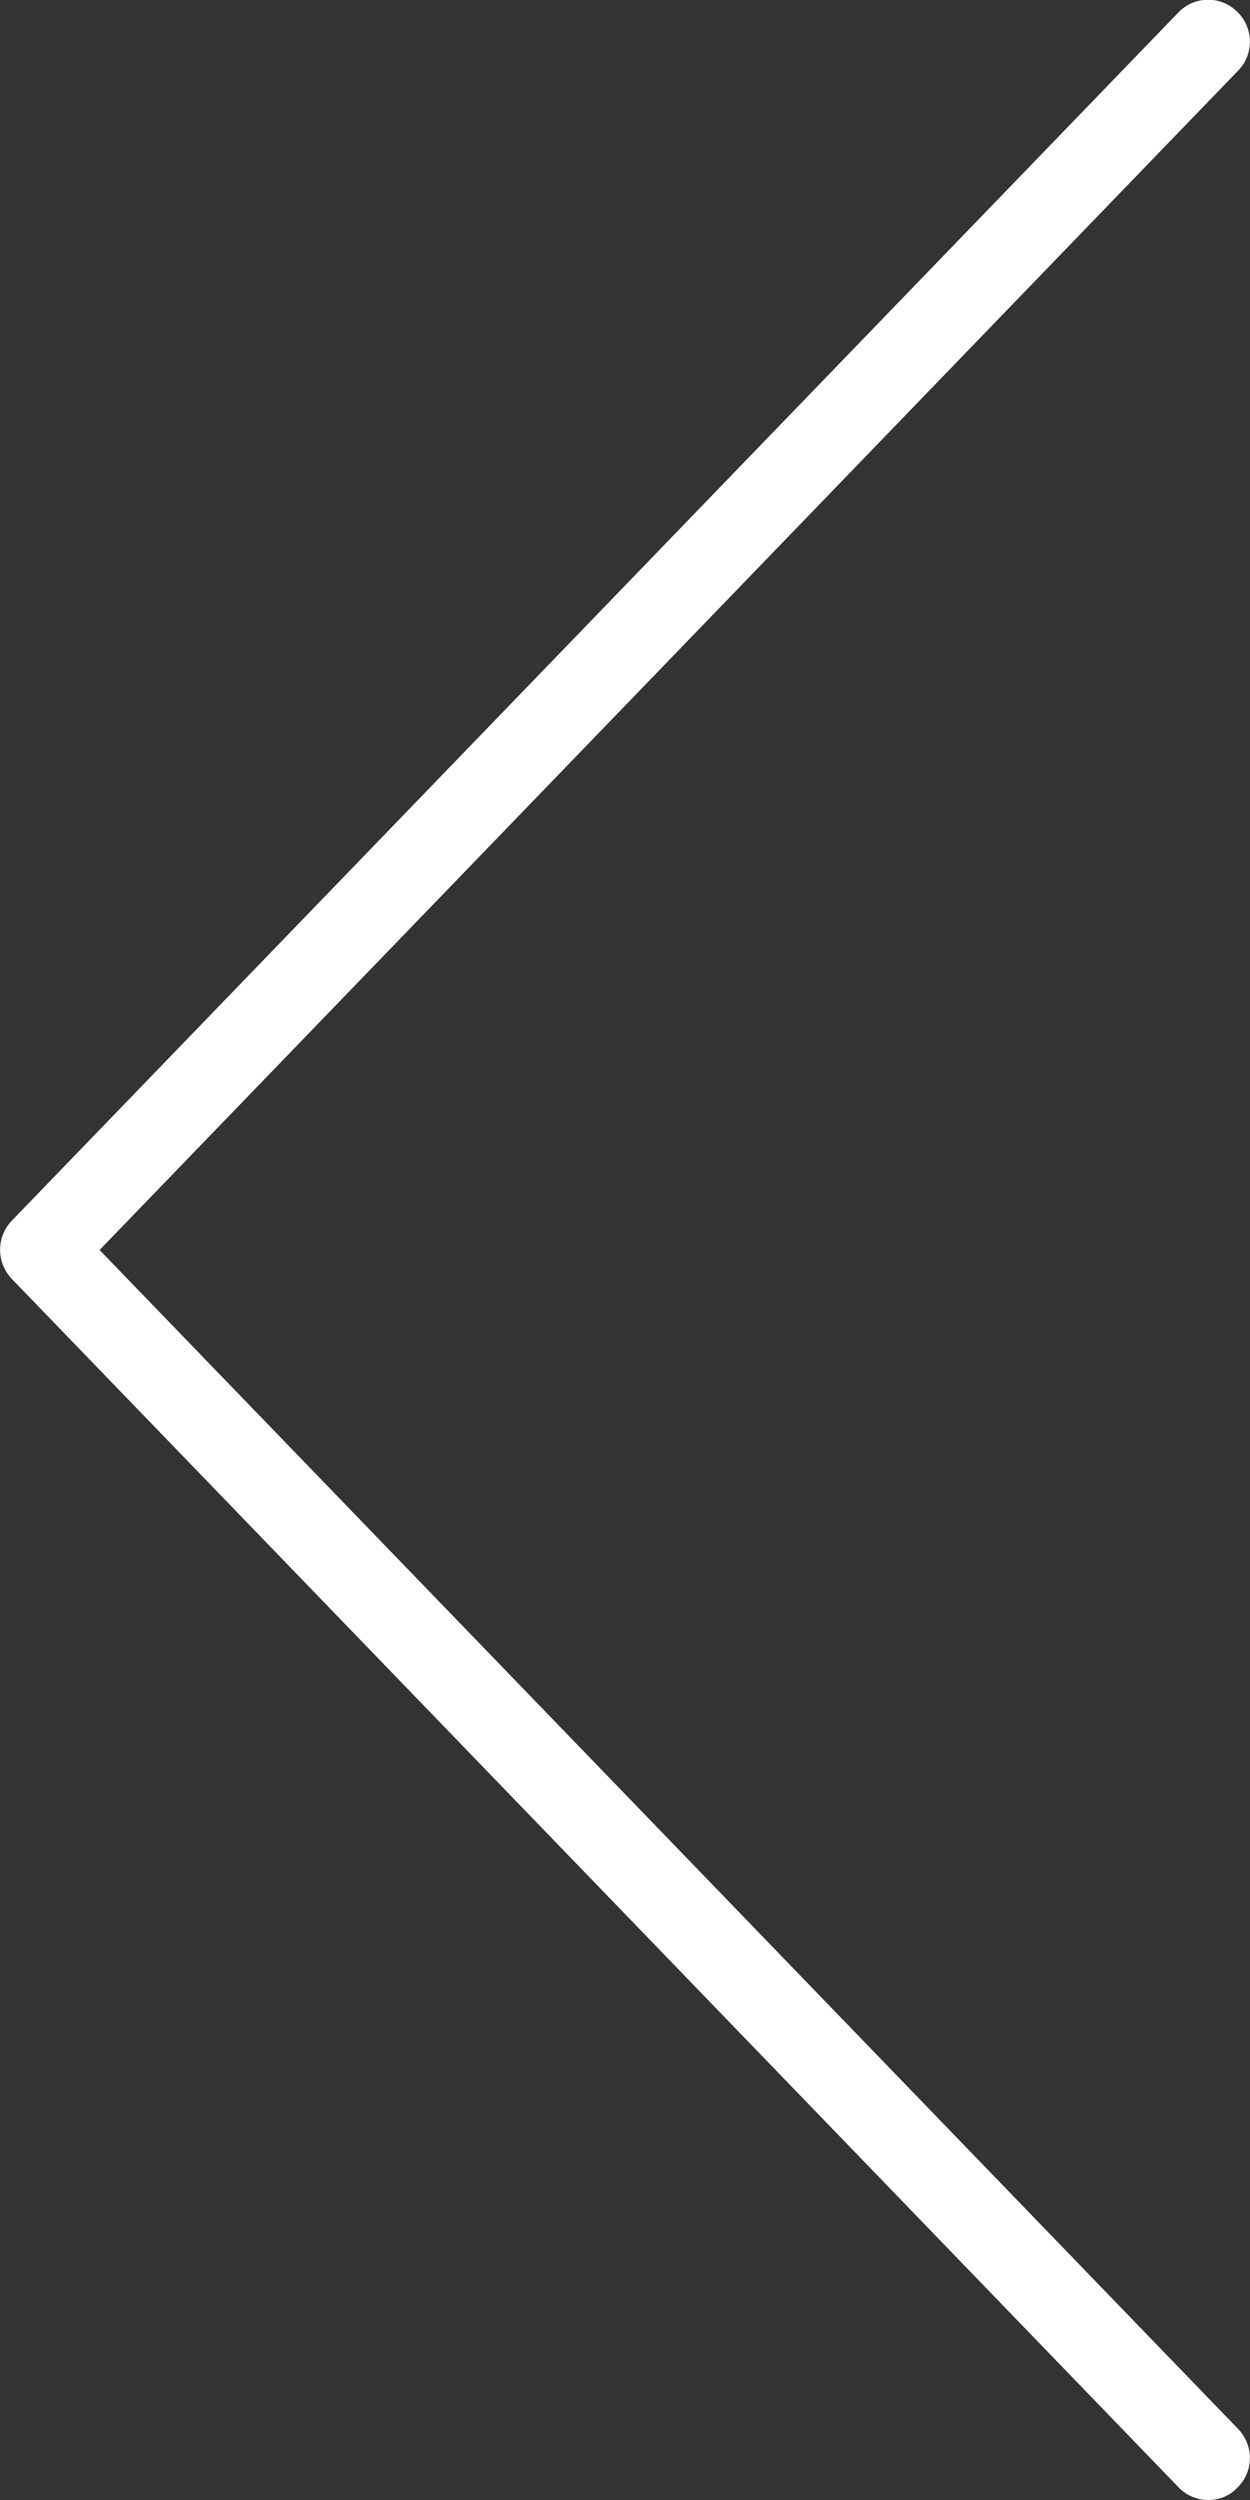 <?xml version="1.0" encoding="utf-8"?>
<!-- Generator: Adobe Illustrator 23.0.0, SVG Export Plug-In . SVG Version: 6.00 Build 0)  -->
<svg version="1.1" id="레이어_1" xmlns="http://www.w3.org/2000/svg" xmlns:xlink="http://www.w3.org/1999/xlink" x="0px"
	 y="0px" viewBox="0 0 30 60" style="enable-background:new 0 0 30 60;" xml:space="preserve">
<rect x="0" y="0" width="30" height="60" fill="#333333" stroke="none"/>
<style type="text/css">
	.st0{fill:#FFFFFF;}
</style>
<path class="st0" d="M29,60c-0.26,0-0.52-0.1-0.72-0.31l-28-29c-0.37-0.39-0.37-1,0-1.39l28-29c0.38-0.4,1.02-0.41,1.41-0.02
	c0.4,0.38,0.41,1.02,0.03,1.41L2.39,30L29.72,58.3c0.38,0.4,0.37,1.03-0.03,1.41C29.5,59.91,29.25,60,29,60z"/>
</svg>
